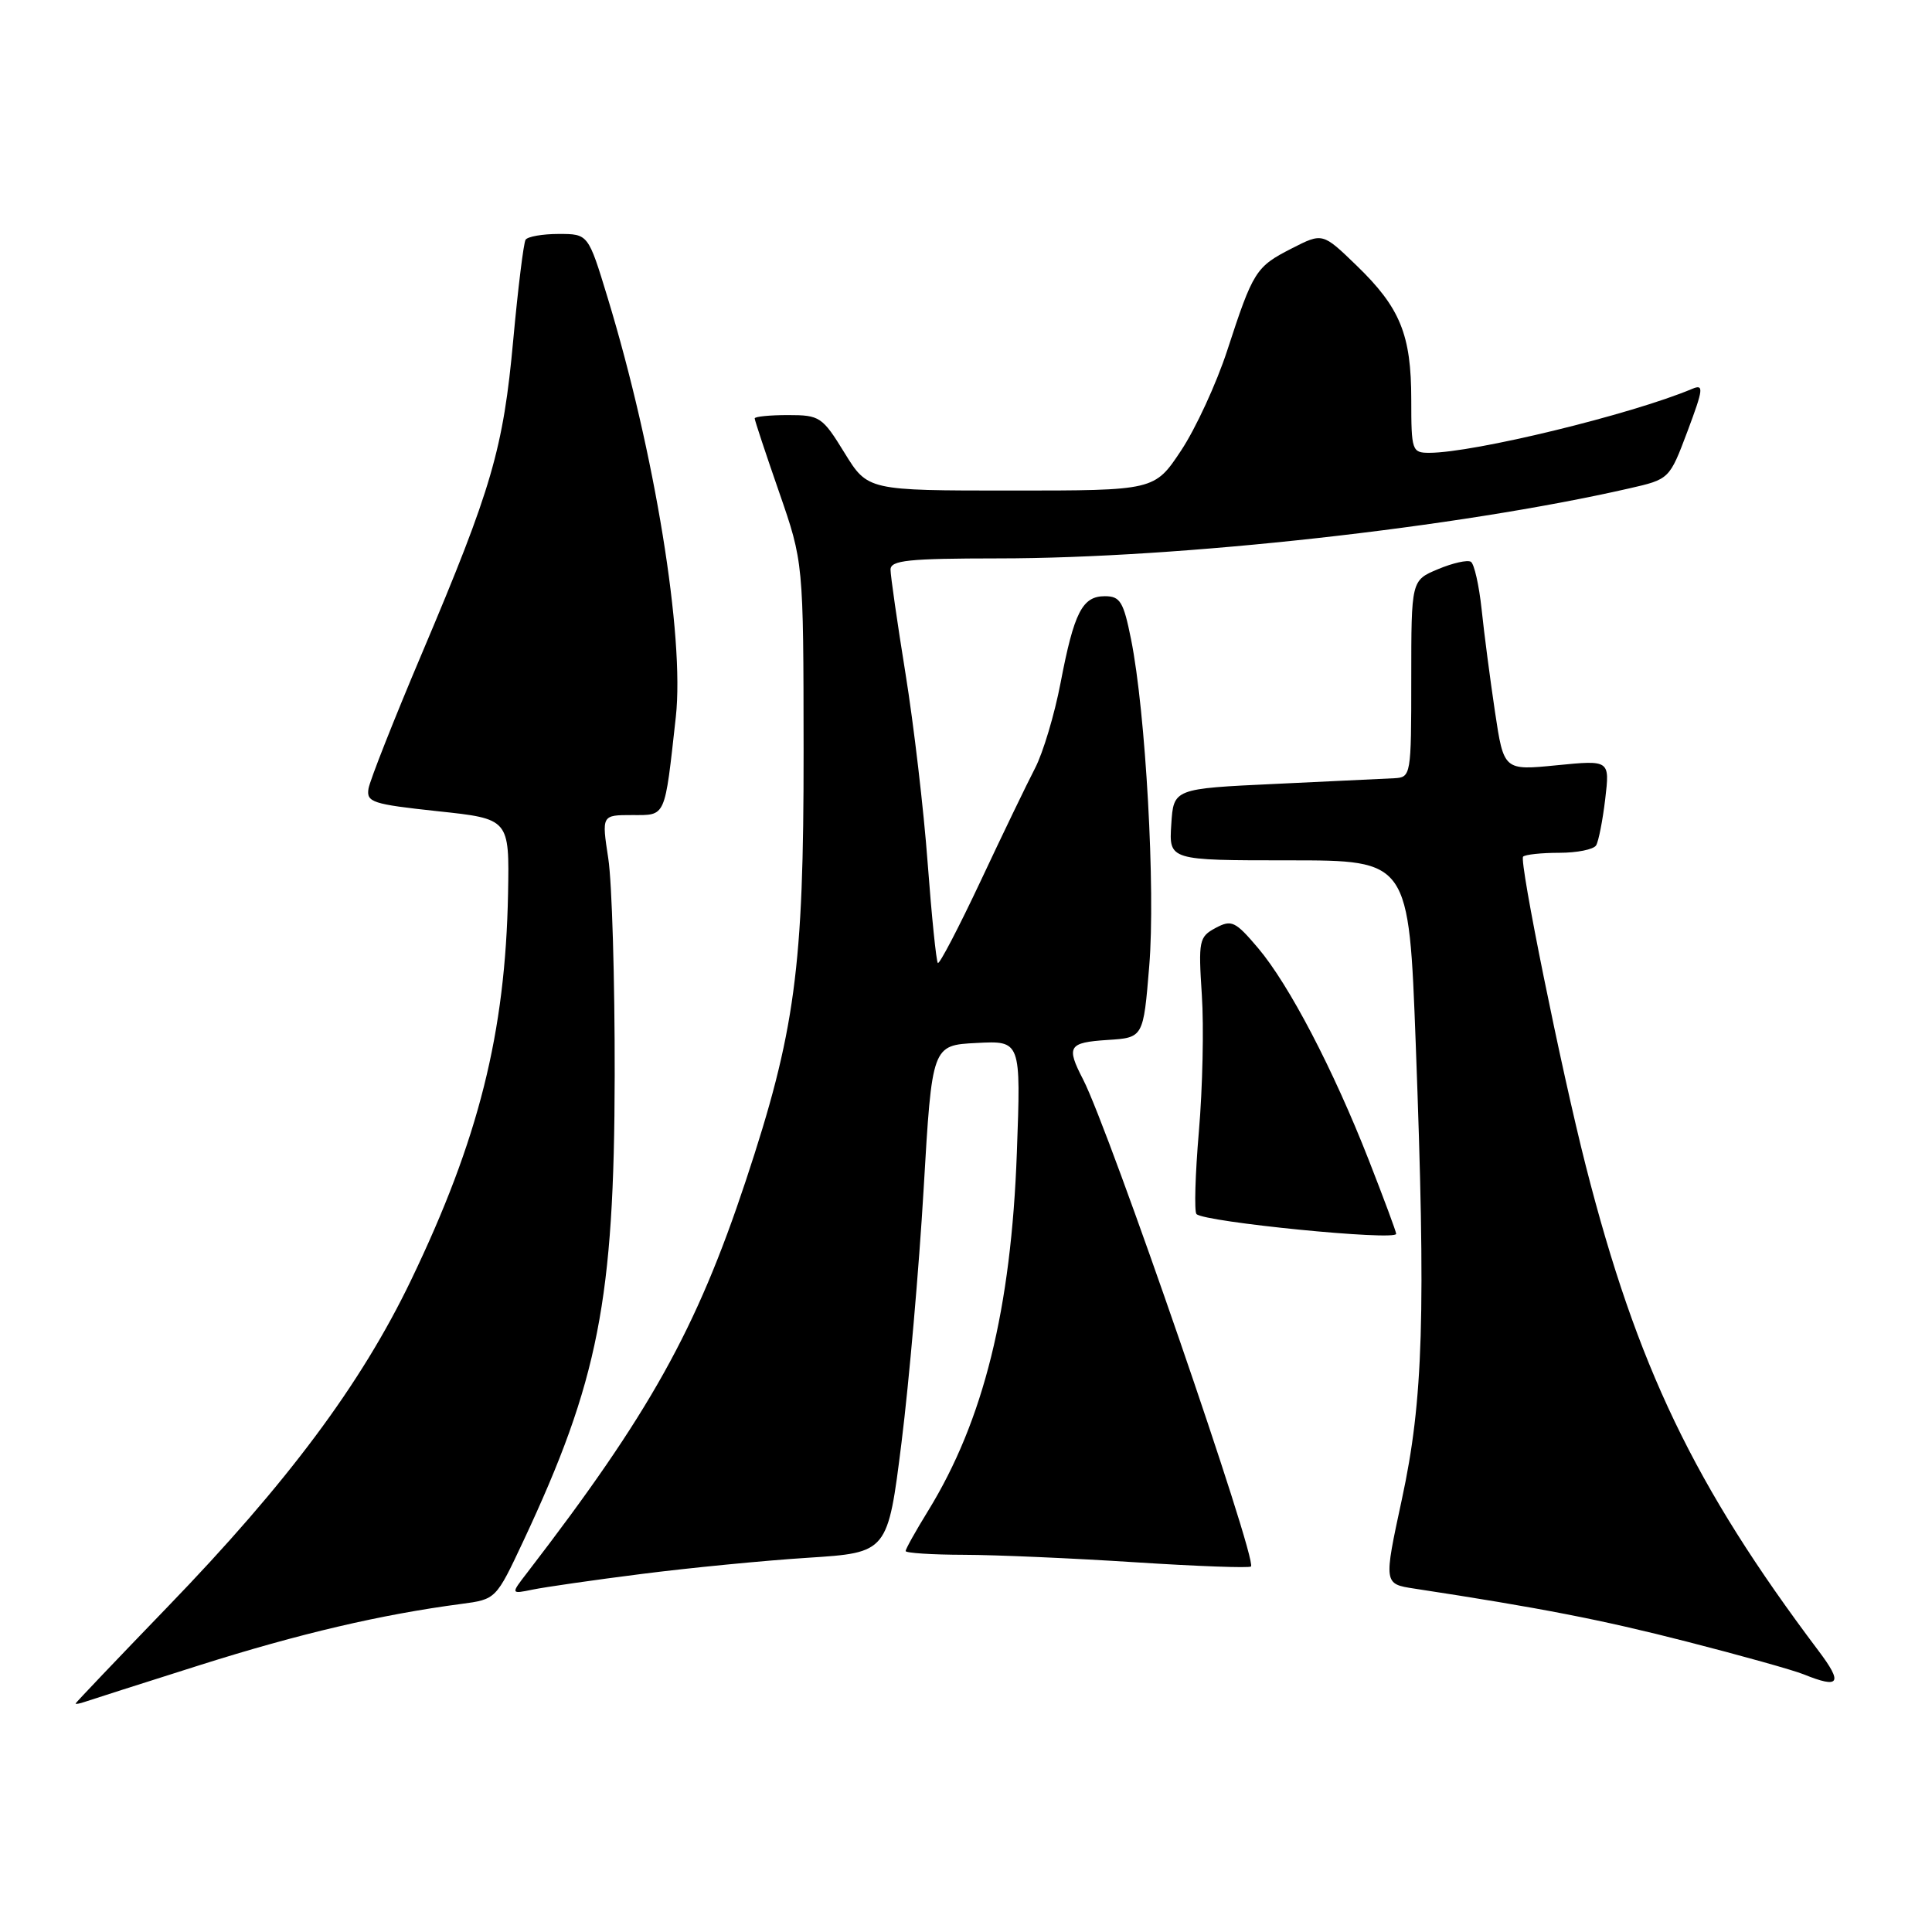 <?xml version="1.0" encoding="UTF-8" standalone="no"?>
<!DOCTYPE svg PUBLIC "-//W3C//DTD SVG 1.1//EN" "http://www.w3.org/Graphics/SVG/1.1/DTD/svg11.dtd" >
<svg xmlns="http://www.w3.org/2000/svg" xmlns:xlink="http://www.w3.org/1999/xlink" version="1.1" viewBox="0 0 256 256">
 <g >
 <path fill="currentColor"
d=" M 26.50 220.63 C 39.68 216.46 50.50 213.93 61.11 212.53 C 65.72 211.92 65.72 211.92 69.34 204.21 C 79.29 182.99 81.40 172.23 81.45 142.50 C 81.47 129.85 81.09 116.91 80.60 113.75 C 79.72 108.00 79.72 108.00 83.77 108.00 C 88.28 108.00 88.05 108.52 89.55 95.00 C 90.73 84.35 86.75 59.91 80.50 39.40 C 77.94 31.00 77.94 31.00 74.03 31.00 C 71.88 31.00 69.90 31.35 69.64 31.77 C 69.38 32.20 68.64 38.16 68.01 45.02 C 66.69 59.48 65.17 64.70 55.94 86.50 C 52.21 95.30 49.02 103.39 48.83 104.49 C 48.53 106.30 49.34 106.56 58.00 107.49 C 67.50 108.50 67.50 108.50 67.32 118.39 C 66.97 136.88 63.43 150.99 54.46 169.64 C 47.82 183.44 38.08 196.50 22.13 213.00 C 15.49 219.88 10.04 225.60 10.02 225.72 C 10.01 225.84 10.56 225.74 11.25 225.50 C 11.94 225.26 18.80 223.07 26.50 220.63 Z  M 240.97 218.75 C 224.48 196.85 216.90 181.04 210.13 154.50 C 206.87 141.71 201.27 114.07 201.82 113.51 C 202.10 113.23 204.26 113.00 206.61 113.00 C 208.96 113.00 211.15 112.56 211.49 112.02 C 211.82 111.49 212.36 108.72 212.70 105.88 C 213.31 100.71 213.31 100.71 206.29 101.40 C 199.26 102.10 199.26 102.10 198.09 94.30 C 197.45 90.01 196.65 83.90 196.32 80.72 C 195.98 77.54 195.34 74.71 194.90 74.44 C 194.45 74.16 192.49 74.60 190.54 75.42 C 187.00 76.90 187.00 76.90 187.00 89.95 C 187.00 102.78 186.96 103.00 184.75 103.12 C 183.51 103.18 176.43 103.52 169.00 103.87 C 155.50 104.50 155.50 104.50 155.20 109.25 C 154.89 114.00 154.89 114.00 170.79 114.00 C 186.68 114.00 186.68 114.00 187.59 138.25 C 188.94 174.23 188.60 185.51 185.75 198.69 C 183.34 209.88 183.34 209.88 187.42 210.50 C 204.11 213.05 212.15 214.61 223.50 217.52 C 230.65 219.35 237.62 221.30 239.00 221.86 C 243.77 223.79 244.23 223.07 240.97 218.75 Z  M 85.00 208.56 C 91.33 207.75 101.26 206.78 107.07 206.41 C 117.63 205.73 117.63 205.73 119.46 191.11 C 120.46 183.08 121.78 167.95 122.39 157.50 C 123.50 138.50 123.50 138.50 129.39 138.20 C 135.28 137.89 135.28 137.89 134.74 152.70 C 133.99 173.47 130.33 188.24 122.98 200.19 C 121.34 202.85 120.00 205.25 120.00 205.52 C 120.00 205.78 123.49 206.01 127.75 206.02 C 132.01 206.03 142.22 206.48 150.43 207.01 C 158.64 207.54 165.54 207.79 165.76 207.57 C 166.63 206.70 147.01 149.79 143.51 143.02 C 141.25 138.65 141.57 138.14 146.75 137.80 C 151.50 137.50 151.50 137.50 152.28 128.00 C 153.12 117.89 151.81 94.35 149.87 84.71 C 148.87 79.73 148.43 79.00 146.40 79.00 C 143.41 79.00 142.32 81.14 140.53 90.49 C 139.73 94.67 138.21 99.75 137.15 101.79 C 136.09 103.83 132.84 110.56 129.94 116.74 C 127.03 122.92 124.48 127.81 124.27 127.60 C 124.06 127.39 123.45 121.43 122.92 114.36 C 122.40 107.29 121.07 95.98 119.98 89.23 C 118.89 82.48 118.00 76.29 118.00 75.48 C 118.00 74.24 120.35 74.00 132.25 73.99 C 156.34 73.99 193.16 69.90 215.86 64.72 C 221.21 63.50 221.21 63.50 223.60 57.15 C 225.71 51.52 225.79 50.87 224.24 51.52 C 216.13 54.93 195.26 60.00 189.39 60.00 C 187.10 60.00 187.00 59.72 187.00 52.97 C 187.00 44.35 185.54 40.77 179.74 35.17 C 175.25 30.83 175.25 30.83 171.16 32.92 C 166.40 35.35 166.05 35.90 162.61 46.45 C 161.18 50.83 158.43 56.79 156.50 59.70 C 152.98 65.00 152.98 65.00 133.98 65.00 C 114.98 65.00 114.98 65.00 111.90 60.00 C 108.96 55.22 108.63 55.00 104.41 55.00 C 101.99 55.00 100.00 55.20 100.00 55.44 C 100.00 55.69 101.45 60.07 103.23 65.19 C 106.46 74.50 106.46 74.50 106.48 99.50 C 106.50 128.29 105.37 136.70 98.81 156.49 C 92.26 176.21 86.10 187.26 69.87 208.37 C 67.66 211.23 67.66 211.23 70.58 210.63 C 72.19 210.30 78.67 209.36 85.00 208.56 Z  M 185.00 163.49 C 185.00 163.21 183.37 158.83 181.38 153.74 C 176.65 141.66 170.80 130.46 166.69 125.61 C 163.68 122.06 163.19 121.83 161.07 122.96 C 158.88 124.14 158.78 124.63 159.25 131.85 C 159.53 136.06 159.35 144.18 158.86 149.90 C 158.37 155.62 158.23 160.56 158.54 160.87 C 159.59 161.93 185.00 164.45 185.00 163.49 Z "/>
</g>
</svg>